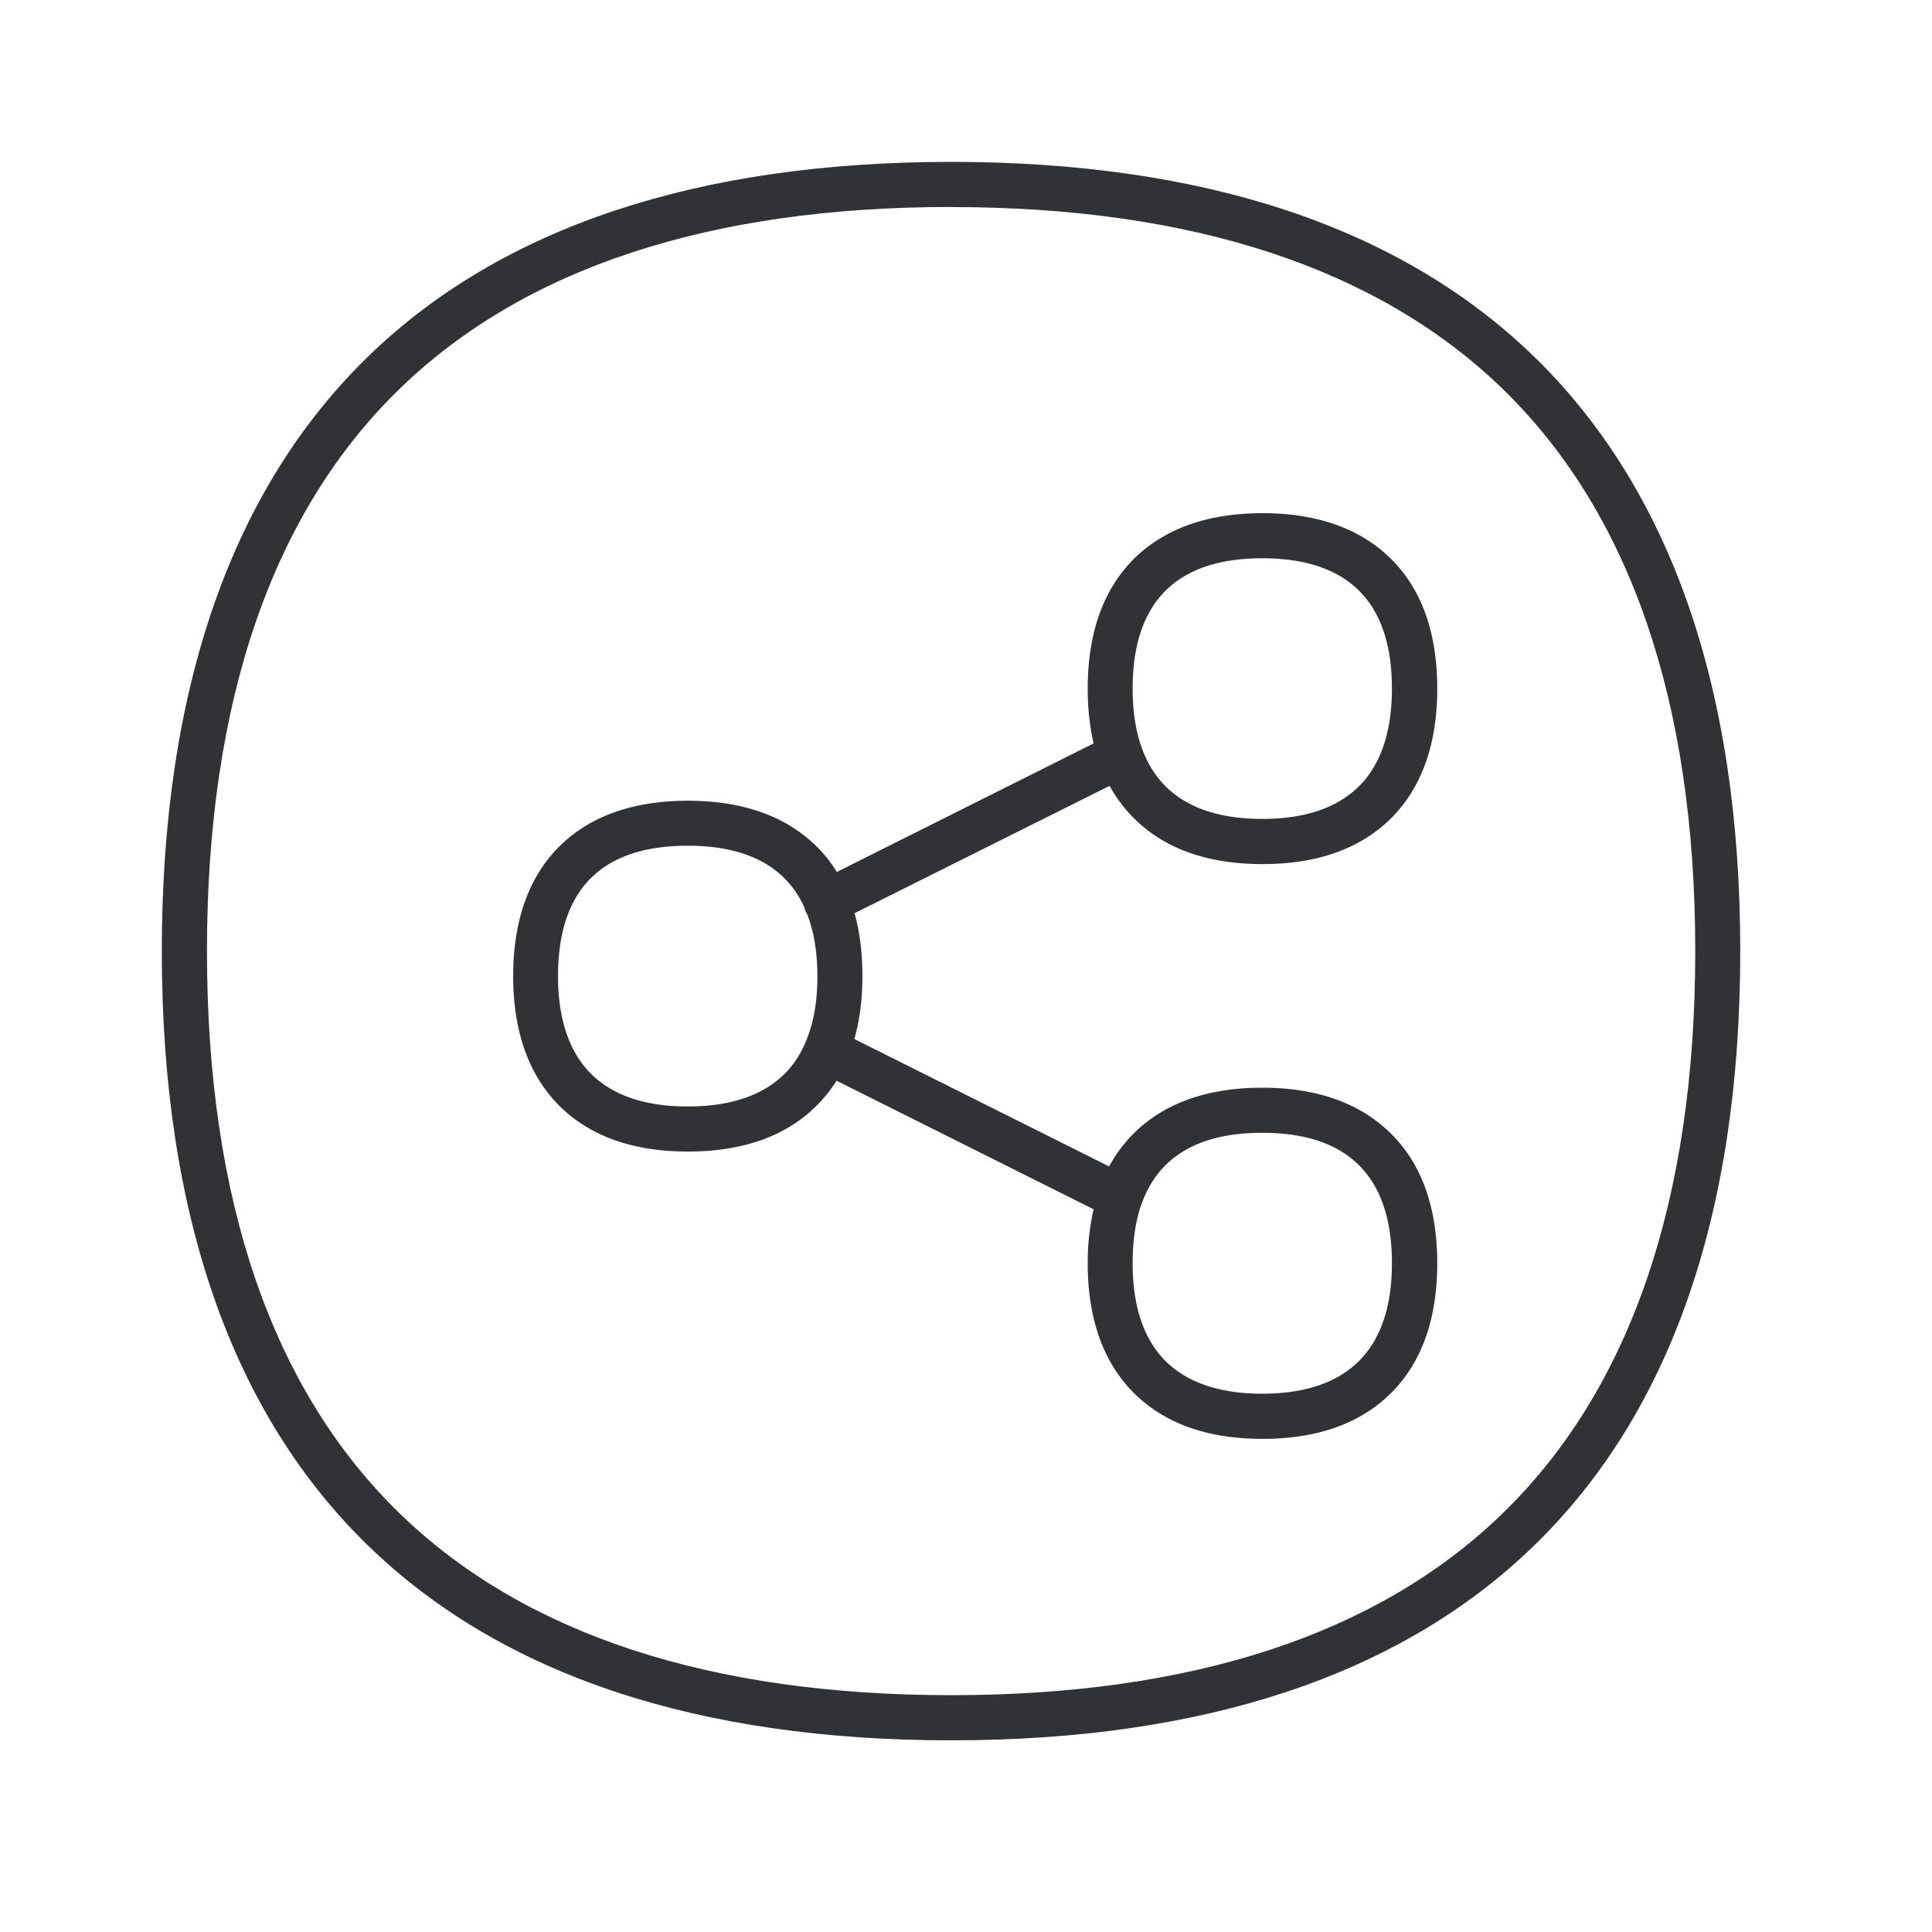 <svg width="24" height="24" viewBox="0 0 24 24" xmlns="http://www.w3.org/2000/svg"><g fill="#313235" fill-rule="nonzero"><path d="M15.68 13.512c-.664 0-1.19.182-1.568.54a1.755 1.755 0 00-.334.438l-3.165-1.583c.067-.235.1-.496.1-.784 0-.286-.033-.546-.097-.779l3.168-1.582c.078.142.174.271.286.386.38.39.921.586 1.613.586s1.233-.197 1.614-.586c.37-.378.557-.916.557-1.594 0-.708-.202-1.26-.602-1.638-.378-.359-.905-.541-1.569-.541-.664 0-1.19.182-1.569.54-.4.382-.602.933-.602 1.64 0 .246.025.47.073.68l-3.19 1.597a1.675 1.675 0 00-.28-.345c-.379-.358-.905-.54-1.57-.54-.663 0-1.19.182-1.568.54-.4.381-.602.933-.602 1.639 0 .678.188 1.215.557 1.594.381.389.922.585 1.614.585.692 0 1.232-.196 1.613-.585a1.82 1.82 0 00.233-.295l3.193 1.597a2.98 2.98 0 00-.073.672c0 .678.188 1.216.558 1.594.38.39.921.586 1.613.586s1.233-.196 1.614-.586c.37-.378.557-.916.557-1.594 0-.708-.202-1.26-.602-1.638-.381-.362-.908-.544-1.572-.544zm0-6.577c1.07 0 1.611.546 1.611 1.62 0 .526-.134.932-.398 1.201-.272.277-.678.417-1.213.417s-.94-.14-1.213-.417c-.263-.272-.397-.675-.397-1.202 0-1.073.543-1.619 1.61-1.619zm-7.137 6.81c-.535 0-.941-.14-1.213-.418-.263-.271-.398-.675-.398-1.201 0-1.076.541-1.62 1.611-1.62.731 0 1.216.256 1.448.763a.316.316 0 00.023.067l.016.028c.082.215.124.47.124.765 0 .308-.045.57-.138.795l-.002.006c-.006.014-.012.025-.017.039-.062.14-.143.263-.244.364-.269.272-.675.412-1.21.412zm8.35 3.151c-.272.277-.678.417-1.213.417s-.94-.14-1.213-.417c-.263-.272-.397-.675-.397-1.202 0-.269.033-.504.1-.708.006-.014.012-.026.015-.04.21-.58.711-.874 1.495-.874 1.07 0 1.611.547 1.611 1.62 0 .529-.134.932-.398 1.204z"/><path d="M11.815 21.619c-3.14 0-5.569-.807-7.221-2.398C2.88 17.57 2.01 15.078 2.01 11.815c0-3.26.869-5.753 2.583-7.406 1.65-1.591 4.081-2.398 7.221-2.398 3.14 0 5.569.807 7.221 2.398 1.715 1.653 2.583 4.143 2.583 7.406s-.868 5.754-2.583 7.406c-1.652 1.591-4.08 2.398-7.22 2.398zm0-19.048c-2.991 0-5.288.754-6.832 2.241-1.6 1.54-2.412 3.9-2.412 7.003 0 3.104.813 5.462 2.412 7.003 1.544 1.487 3.843 2.24 6.832 2.24s5.289-.753 6.832-2.24c1.6-1.54 2.412-3.9 2.412-7.003 0-3.104-.813-5.462-2.412-7.003-1.543-1.484-3.843-2.24-6.832-2.24z"/></g></svg>